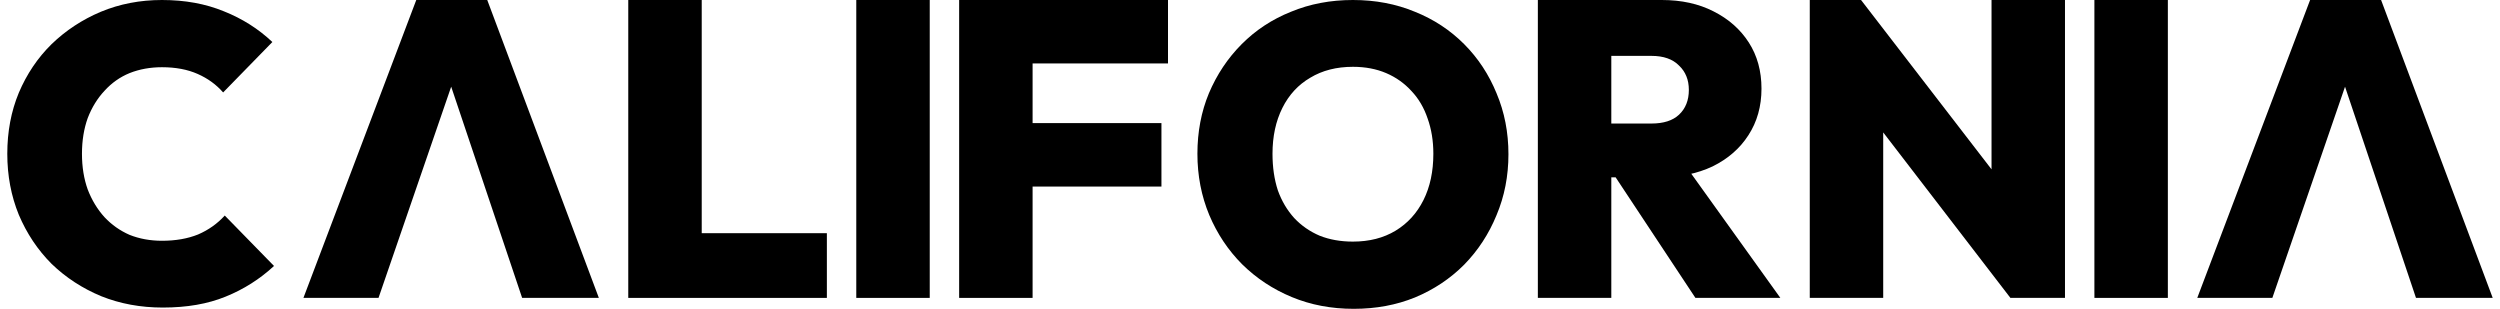 <svg width="170" height="21" viewBox="0 0 170 21" fill="none" xmlns="http://www.w3.org/2000/svg">
<g clip-path="url(#clip0_1_27)">
<path d="M11.071 20.914C9.564 20.914 8.169 20.657 6.886 20.143C5.602 19.61 4.477 18.876 3.51 17.943C2.561 16.991 1.817 15.876 1.277 14.6C0.757 13.324 0.496 11.943 0.496 10.457C0.496 8.952 0.757 7.571 1.277 6.314C1.817 5.038 2.561 3.933 3.51 3C4.477 2.067 5.593 1.333 6.858 0.8C8.141 0.267 9.527 0 11.015 0C12.578 0 13.982 0.257 15.229 0.771C16.475 1.267 17.572 1.962 18.521 2.857L15.173 6.286C14.708 5.752 14.131 5.333 13.443 5.029C12.755 4.724 11.945 4.571 11.015 4.571C10.216 4.571 9.481 4.705 8.811 4.971C8.16 5.238 7.593 5.638 7.109 6.171C6.625 6.686 6.244 7.305 5.965 8.029C5.705 8.752 5.574 9.562 5.574 10.457C5.574 11.352 5.705 12.162 5.965 12.886C6.244 13.61 6.625 14.238 7.109 14.771C7.593 15.286 8.16 15.686 8.811 15.971C9.481 16.238 10.216 16.372 11.015 16.372C11.945 16.372 12.764 16.229 13.471 15.943C14.178 15.638 14.782 15.21 15.284 14.657L18.633 18.086C17.665 18.981 16.568 19.676 15.34 20.171C14.131 20.667 12.708 20.914 11.071 20.914Z" fill="black"/>
<path d="M20.633 20.257L28.306 0H33.133L40.722 20.257H35.505L29.785 3.229H31.598L25.739 20.257H20.633Z" fill="black"/>
<path d="M42.722 20.257V0H47.717V20.257H42.722ZM46.685 20.257V15.857H56.227V20.257H46.685Z" fill="black"/>
<path d="M58.227 20.257V0H63.222V20.257H58.227Z" fill="black"/>
<path d="M65.222 20.257V0H70.216V20.257H65.222ZM69.184 12.686V8.371H78.978V12.686H69.184ZM69.184 4.314V0H79.424V4.314H69.184Z" fill="black"/>
<path d="M92.055 21C90.53 21 89.125 20.733 87.842 20.2C86.558 19.667 85.433 18.924 84.466 17.971C83.517 17.019 82.773 15.905 82.233 14.629C81.694 13.333 81.424 11.943 81.424 10.457C81.424 8.971 81.685 7.6 82.205 6.343C82.745 5.067 83.489 3.952 84.438 3C85.386 2.048 86.502 1.314 87.786 0.8C89.069 0.267 90.474 0 91.999 0C93.525 0 94.929 0.267 96.213 0.8C97.496 1.314 98.612 2.048 99.561 3C100.51 3.952 101.244 5.067 101.765 6.343C102.304 7.619 102.574 9 102.574 10.486C102.574 11.971 102.304 13.352 101.765 14.629C101.244 15.905 100.51 17.029 99.561 18C98.612 18.952 97.496 19.695 96.213 20.229C94.948 20.743 93.562 21 92.055 21ZM91.999 16.429C93.115 16.429 94.083 16.181 94.901 15.686C95.719 15.19 96.352 14.495 96.799 13.6C97.245 12.705 97.468 11.657 97.468 10.457C97.468 9.581 97.338 8.781 97.078 8.057C96.835 7.333 96.473 6.714 95.989 6.2C95.505 5.667 94.929 5.257 94.259 4.971C93.59 4.686 92.836 4.543 91.999 4.543C90.883 4.543 89.916 4.79 89.097 5.286C88.279 5.762 87.646 6.448 87.2 7.343C86.754 8.238 86.53 9.276 86.53 10.457C86.53 11.371 86.651 12.2 86.893 12.943C87.153 13.667 87.525 14.295 88.009 14.829C88.493 15.343 89.069 15.743 89.739 16.029C90.409 16.295 91.162 16.429 91.999 16.429Z" fill="black"/>
<path d="M108.536 12.057V8.4H112.303C113.121 8.4 113.745 8.2 114.172 7.8C114.619 7.381 114.842 6.819 114.842 6.114C114.842 5.429 114.619 4.876 114.172 4.457C113.745 4.019 113.121 3.8 112.303 3.8H108.536V0H113.001C114.34 0 115.511 0.257 116.516 0.771C117.539 1.286 118.339 1.99 118.916 2.886C119.493 3.781 119.781 4.829 119.781 6.029C119.781 7.229 119.483 8.286 118.888 9.2C118.311 10.095 117.502 10.8 116.46 11.314C115.418 11.809 114.2 12.057 112.805 12.057H108.536ZM104.574 20.257V0H109.569V20.257H104.574ZM115.289 20.257L109.541 11.572L114.033 10.457L121.064 20.257H115.289Z" fill="black"/>
<path d="M123.064 20.257V0H126.551L128.058 4.143V20.257H123.064ZM136.708 20.257L125.157 5.229L126.551 0L138.131 15.028L136.708 20.257ZM136.708 20.257L135.424 16V0H140.419V20.257H136.708Z" fill="black"/>
<path d="M142.419 20.257V0H147.414V20.257H142.419Z" fill="black"/>
<path d="M149.414 20.257L157.087 0H161.914L169.504 20.257H164.287L158.566 3.229H160.38L154.52 20.257H149.414Z" fill="black"/>
</g>
<defs>
<clipPath id="clip0_1_27">
<rect width="169.008" height="21" fill="white" transform="translate(0.496)"/>
</clipPath>
</defs>
</svg>
